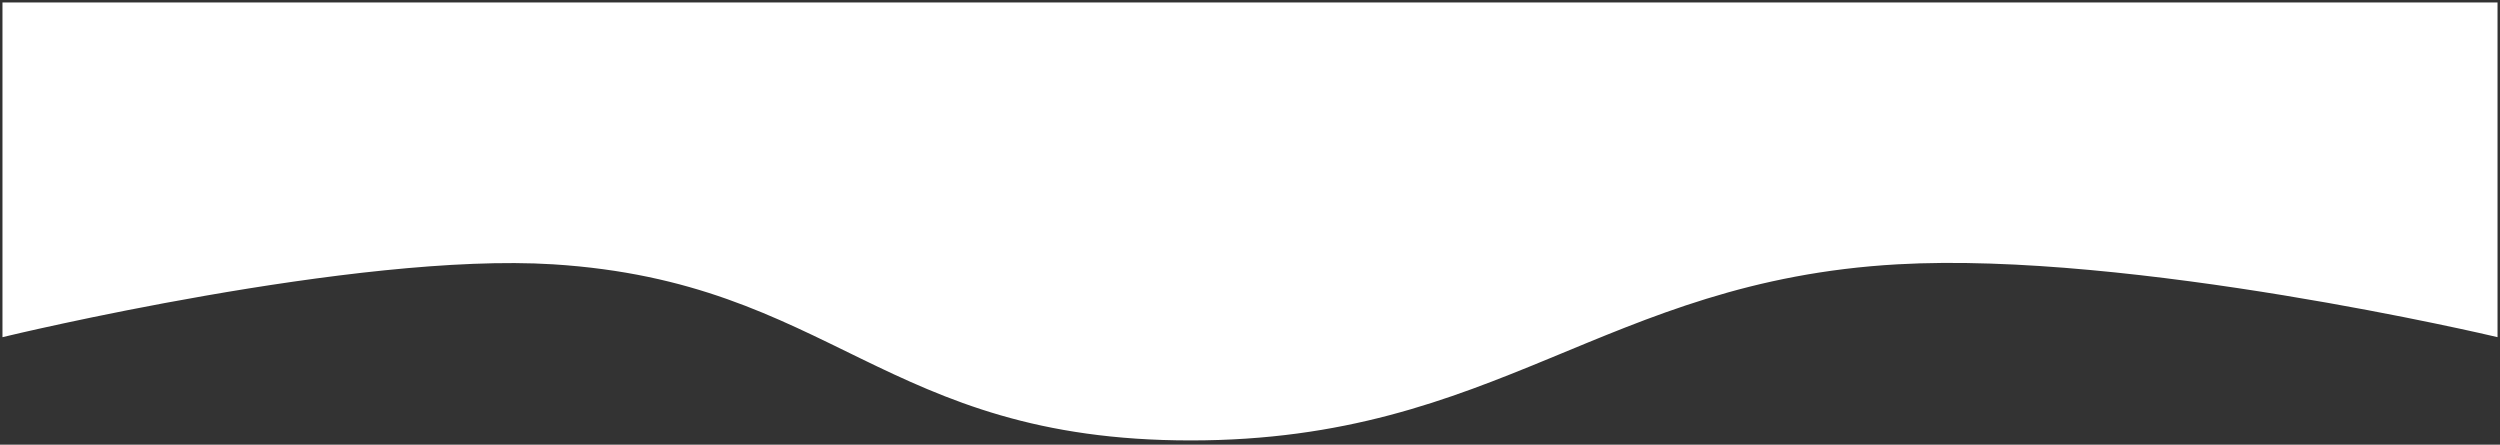 <svg width="506" height="90" viewBox="0 0 506 90" fill="none" xmlns="http://www.w3.org/2000/svg">
<rect x="0" y="0" width="506" height="90" fill="#333333" stroke="none"/>
<path d="M112 53C71.998 50.474 1 67.609 1 67.609V1H505V67.609C505 67.609 431.642 50.296 384 53C324.415 56.382 303 88.643 241 88.643C179 88.643 168.769 56.585 112 53Z" fill="white" stroke="white"/>
</svg>
